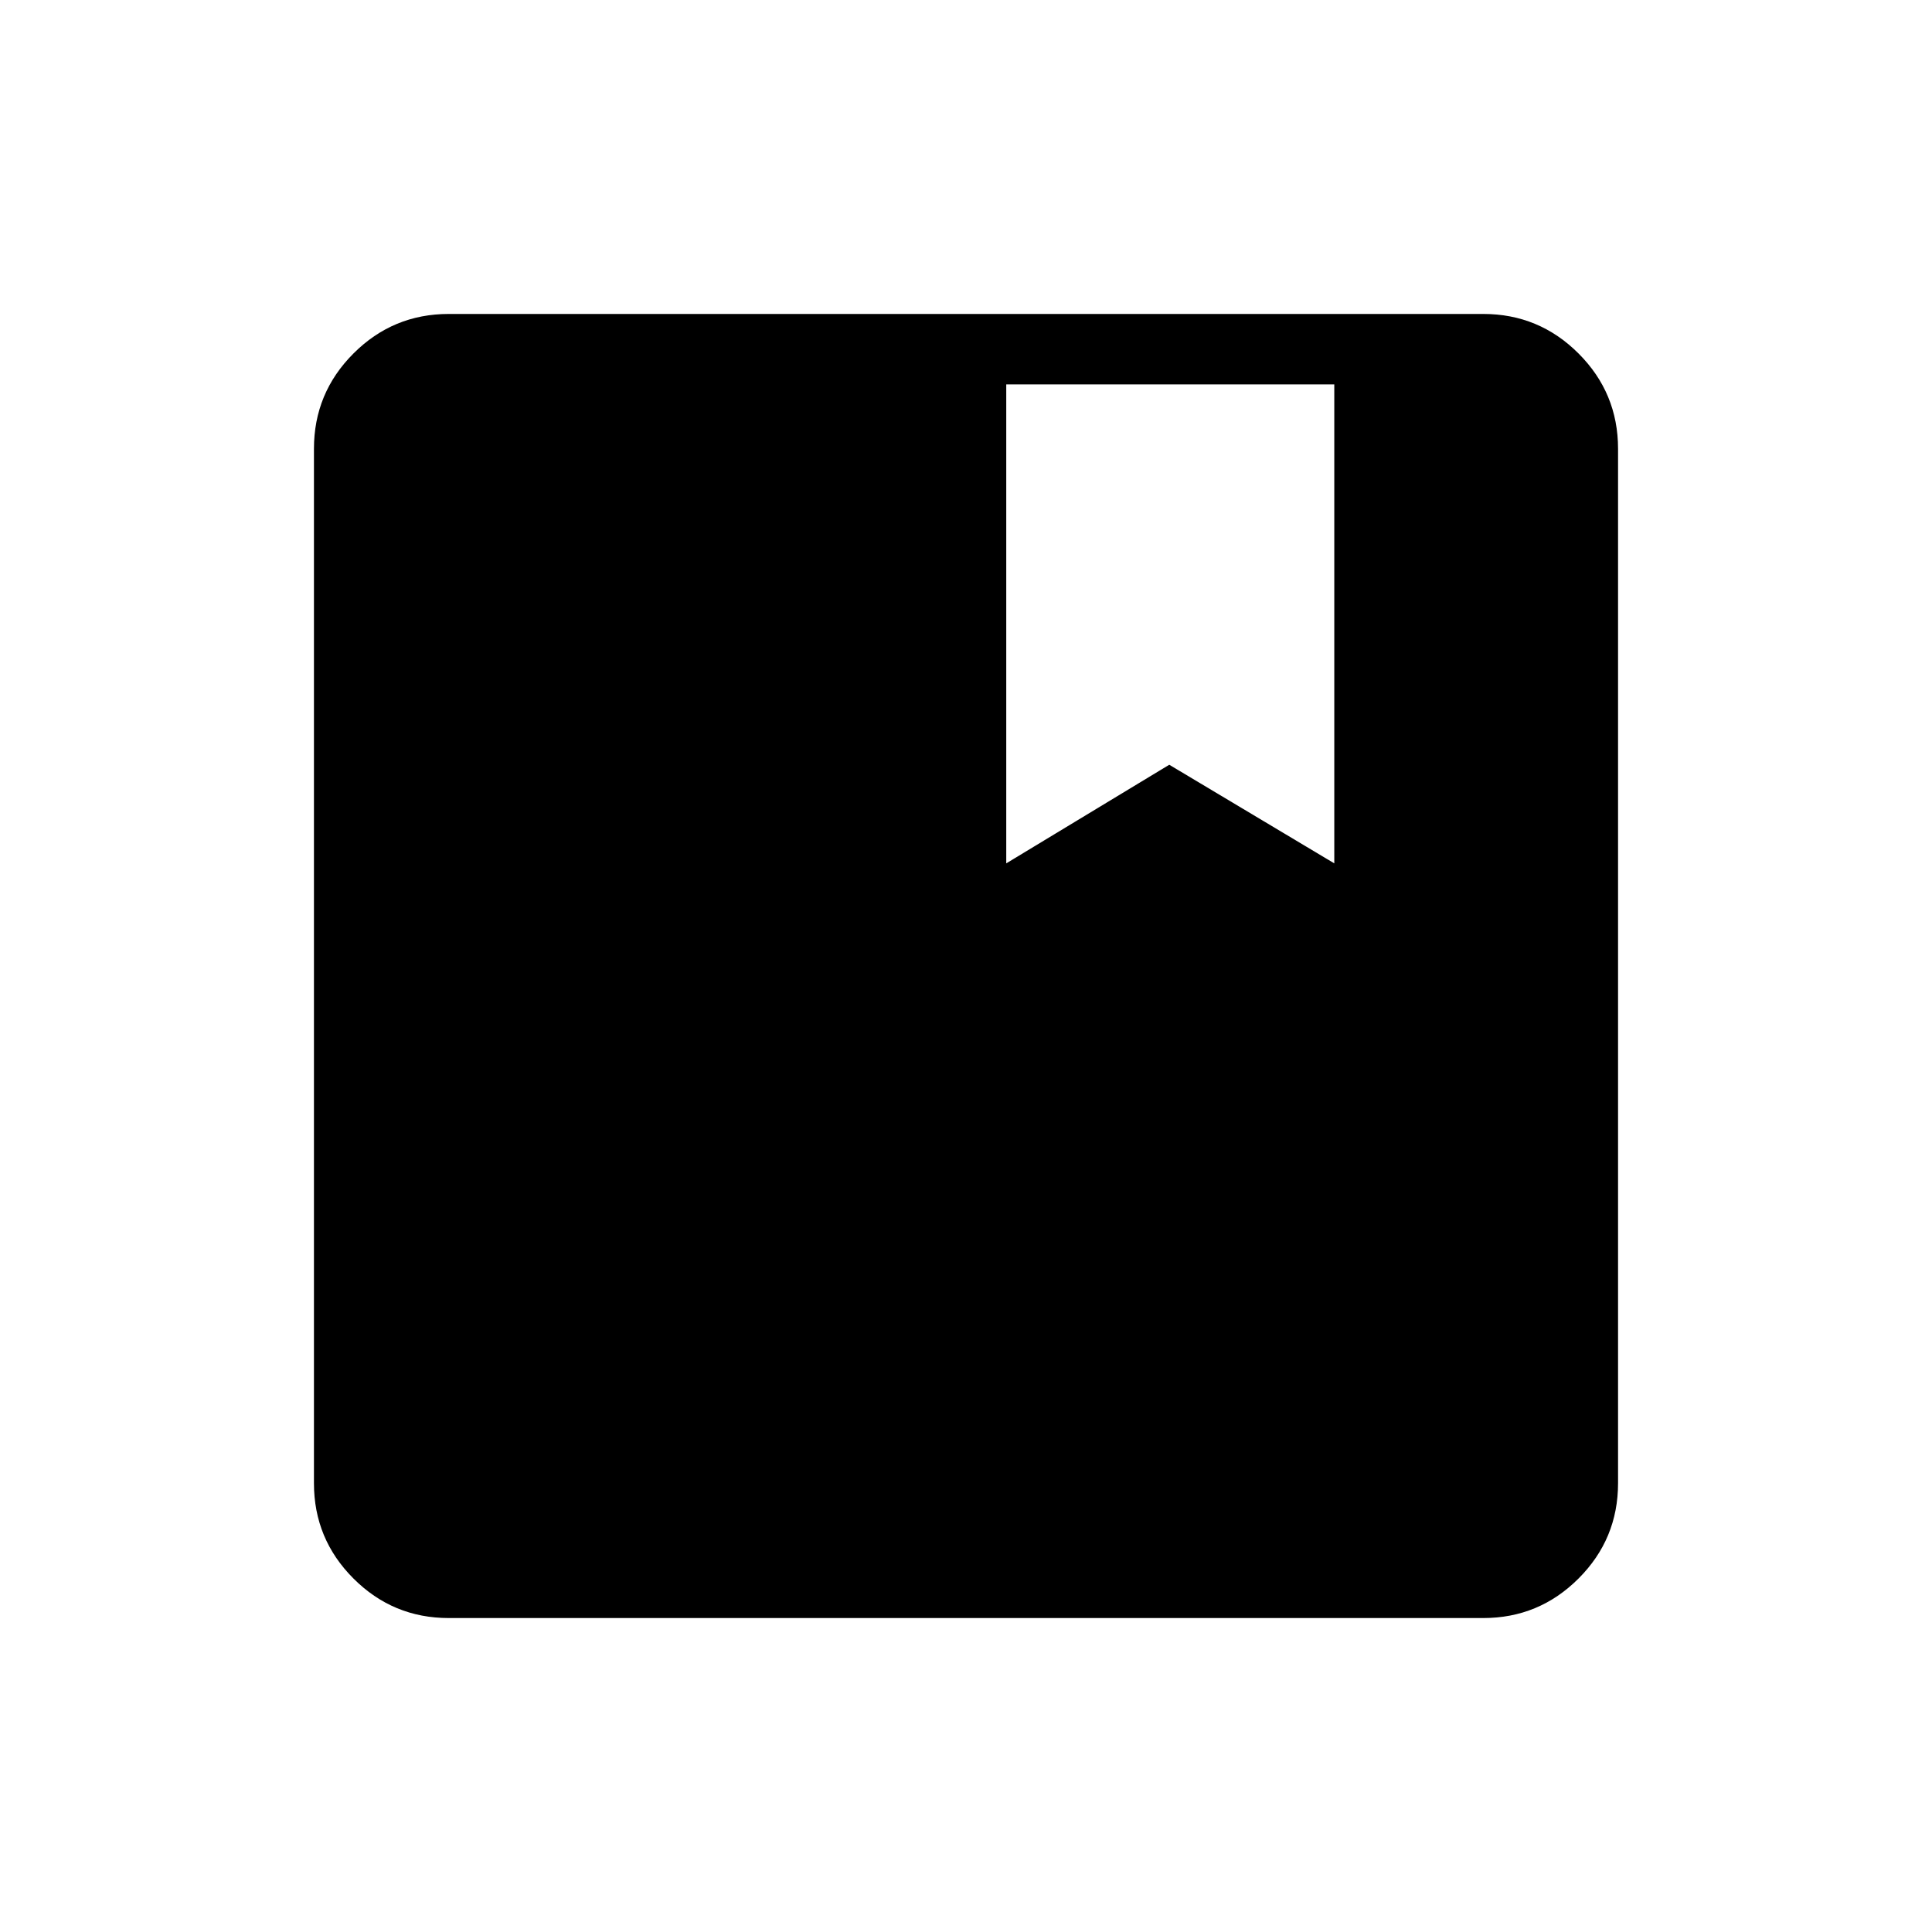 <svg xmlns="http://www.w3.org/2000/svg" height="48" viewBox="0 -960 960 960" width="48"><path d="M223-156q-27.73 0-47.36-19.64Q156-195.27 156-223v-514q0-27.72 19.64-47.36Q195.27-804 223-804h514q27.72 0 47.36 19.64T804-737v514q0 27.73-19.64 47.36Q764.72-156 737-156H223Zm277-375 81-49 82 49v-238H500v238Z"/></svg>